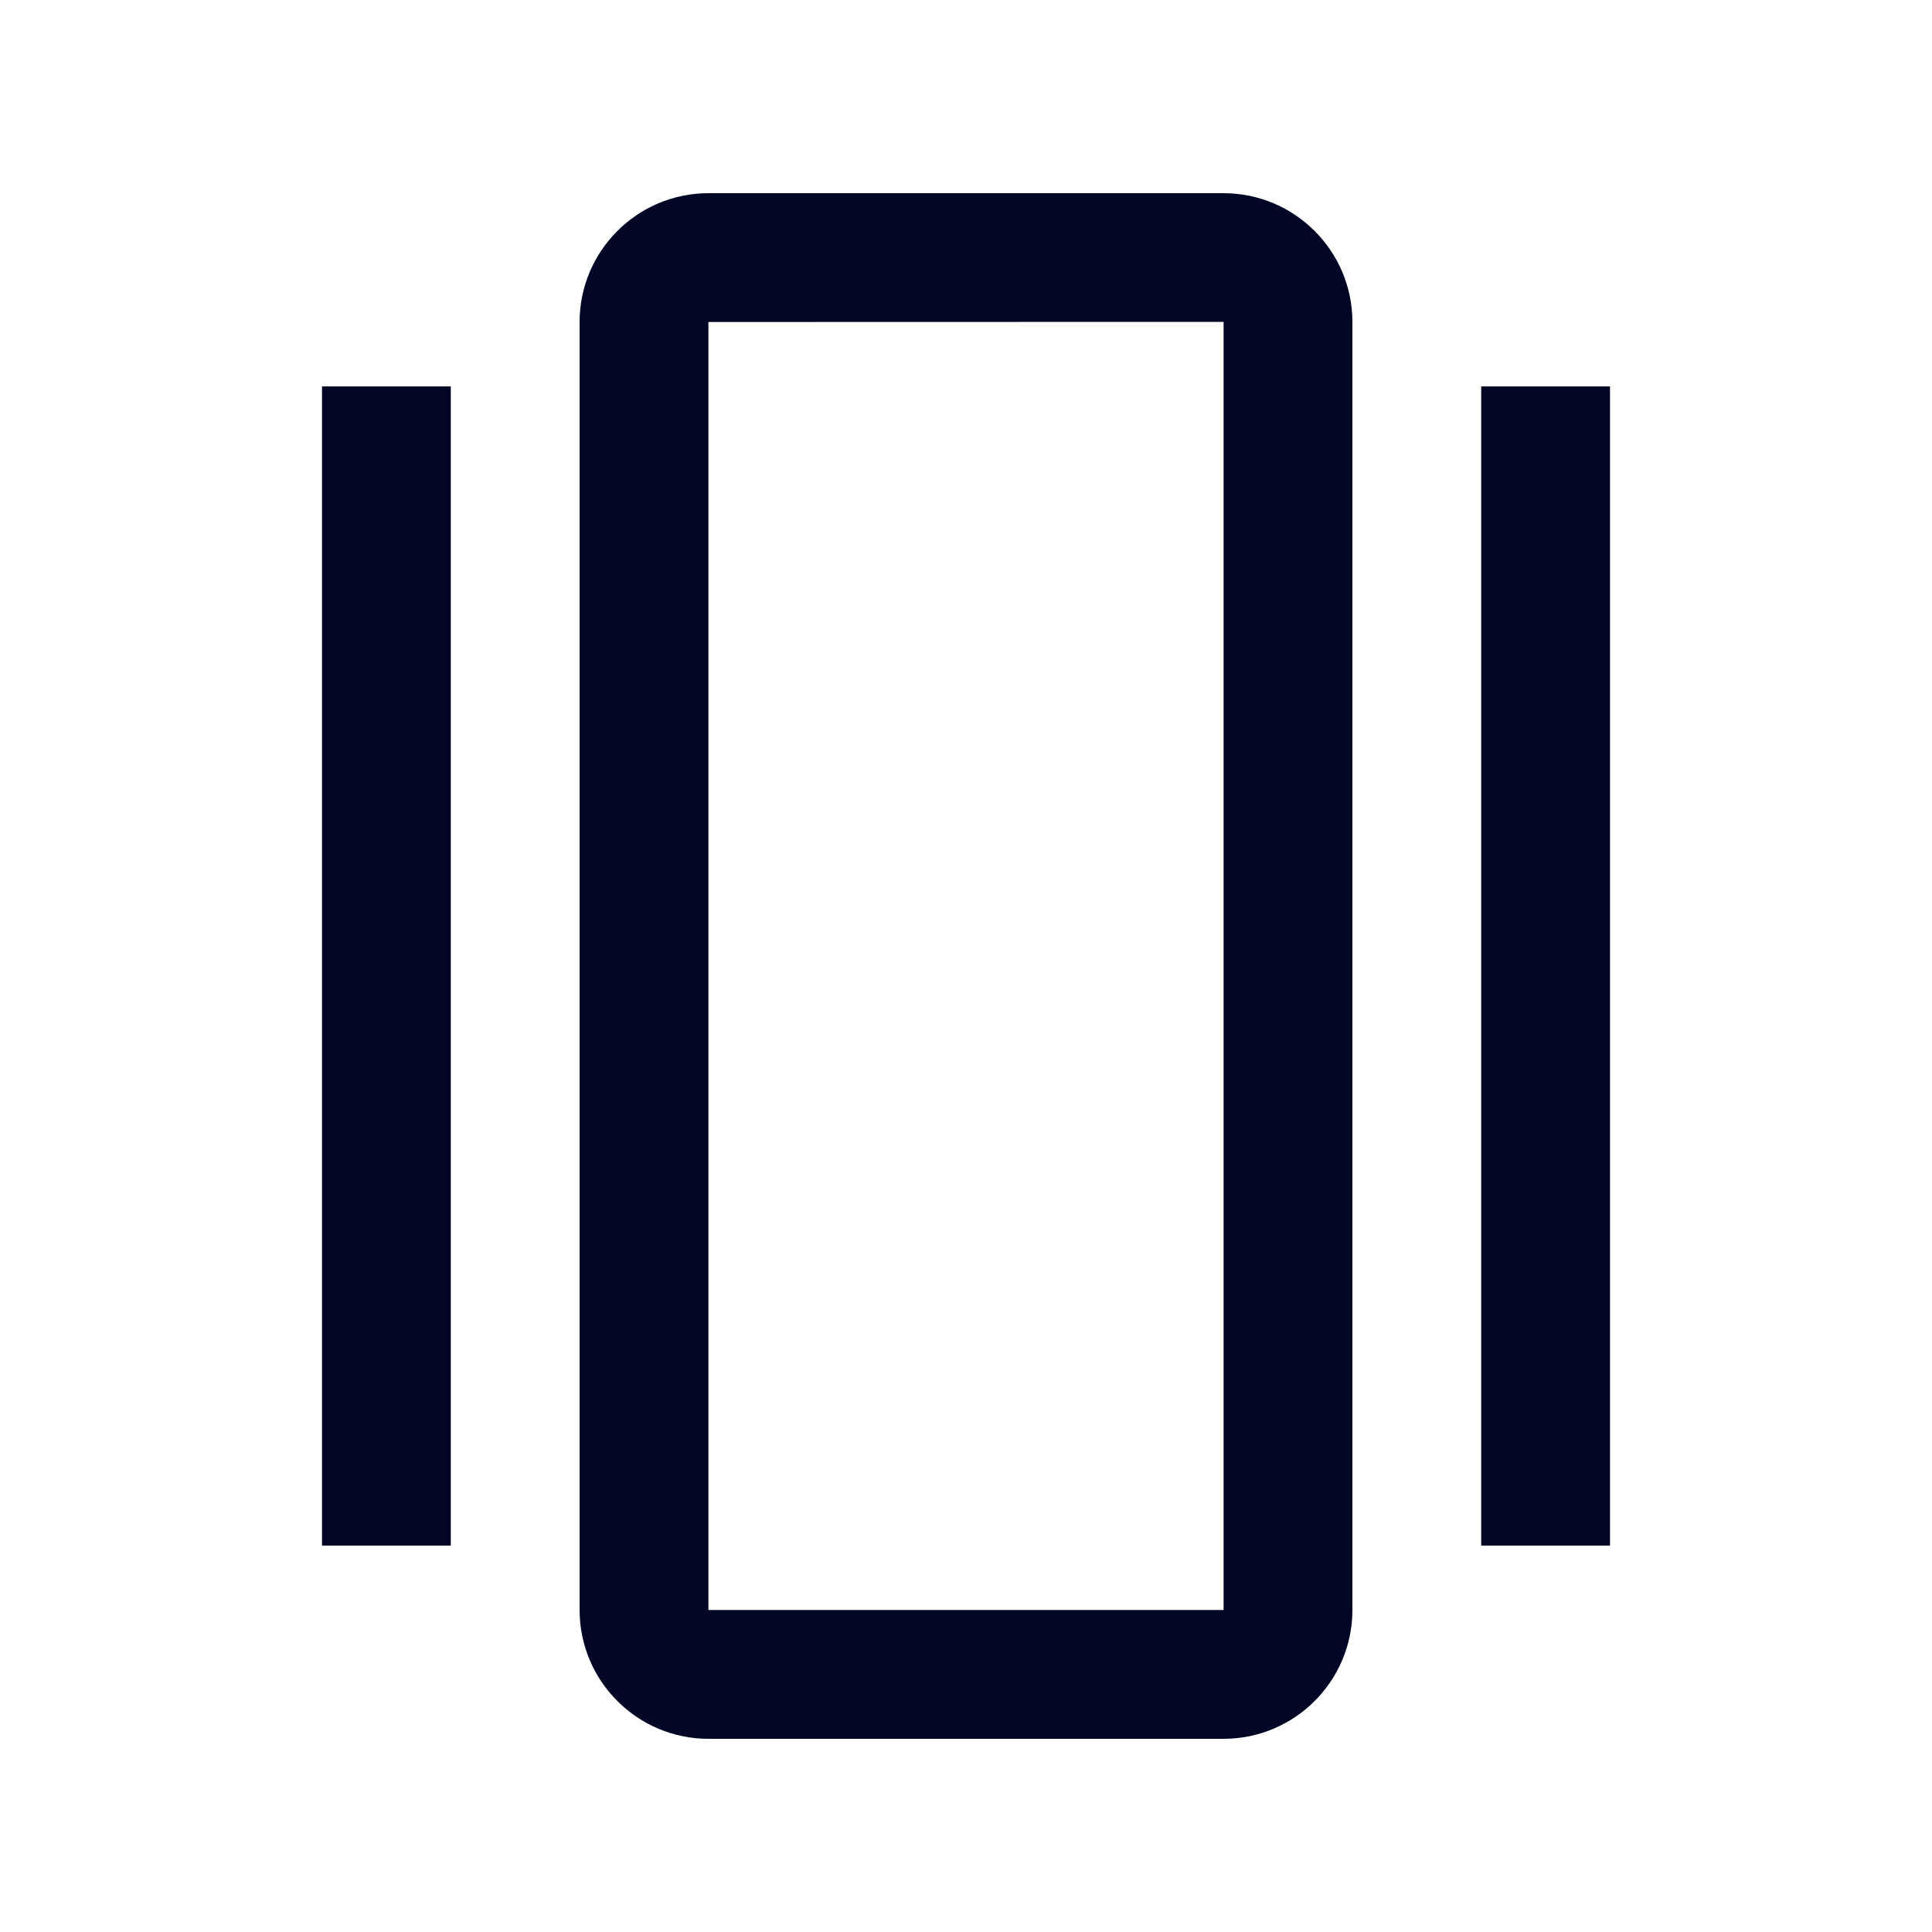 <svg width="30" height="30" viewBox="0 0 30 30" fill="none" xmlns="http://www.w3.org/2000/svg">
<path fill-rule="evenodd" clip-rule="evenodd" d="M7 24L7 6H5L5 24H7ZM11 25H19V4.998L11 5L11 25ZM21 5V25C21 26.103 20.103 27 19 27H11C9.897 27 9 26.103 9 25L9 5C9 3.897 9.897 3 11 3H19C20.103 3 21 3.897 21 5ZM25 6V24H23V6H25Z" fill="#000624"/>
</svg>
